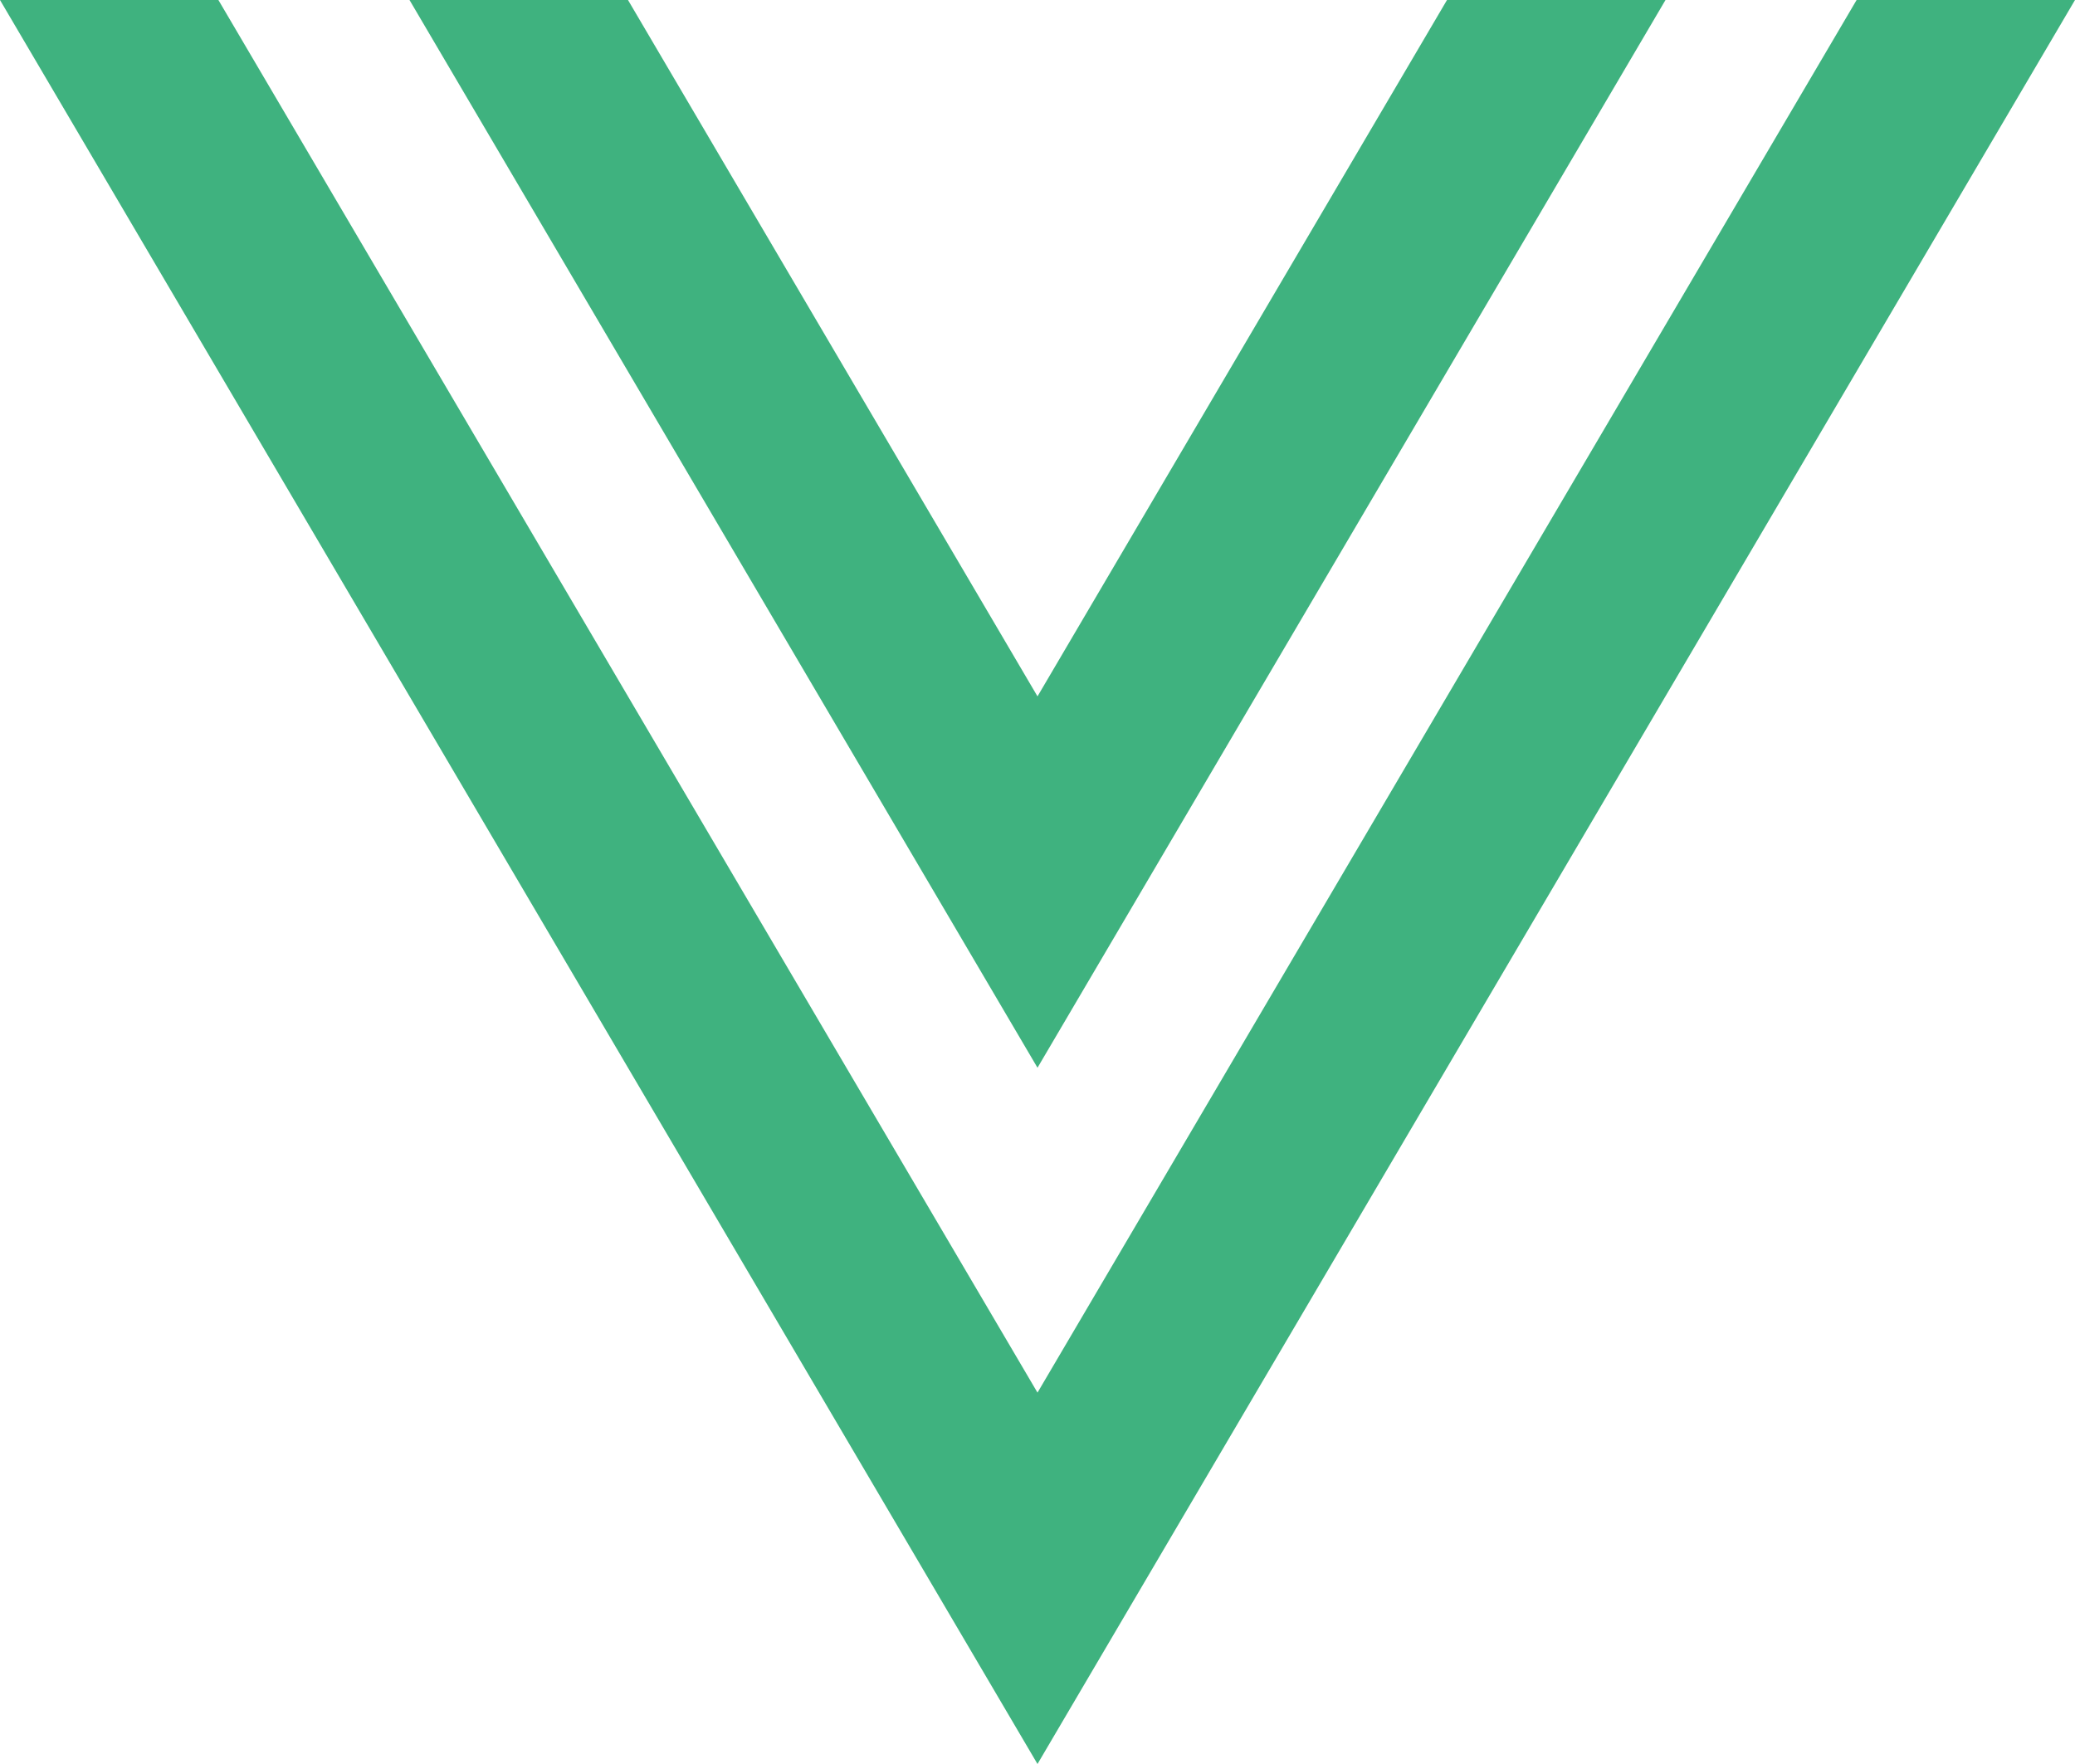 <svg width="20" height="17" viewBox="0 0 20 17" fill="none" xmlns="http://www.w3.org/2000/svg">
<path d="M2.105 0L10 13.421L17.895 0H20L10 17L0 0H2.105ZM6.053 0L10 6.711L13.947 0H16.053L10 10.29L3.947 0H6.053Z" fill="#3FB27F"/>
</svg>
